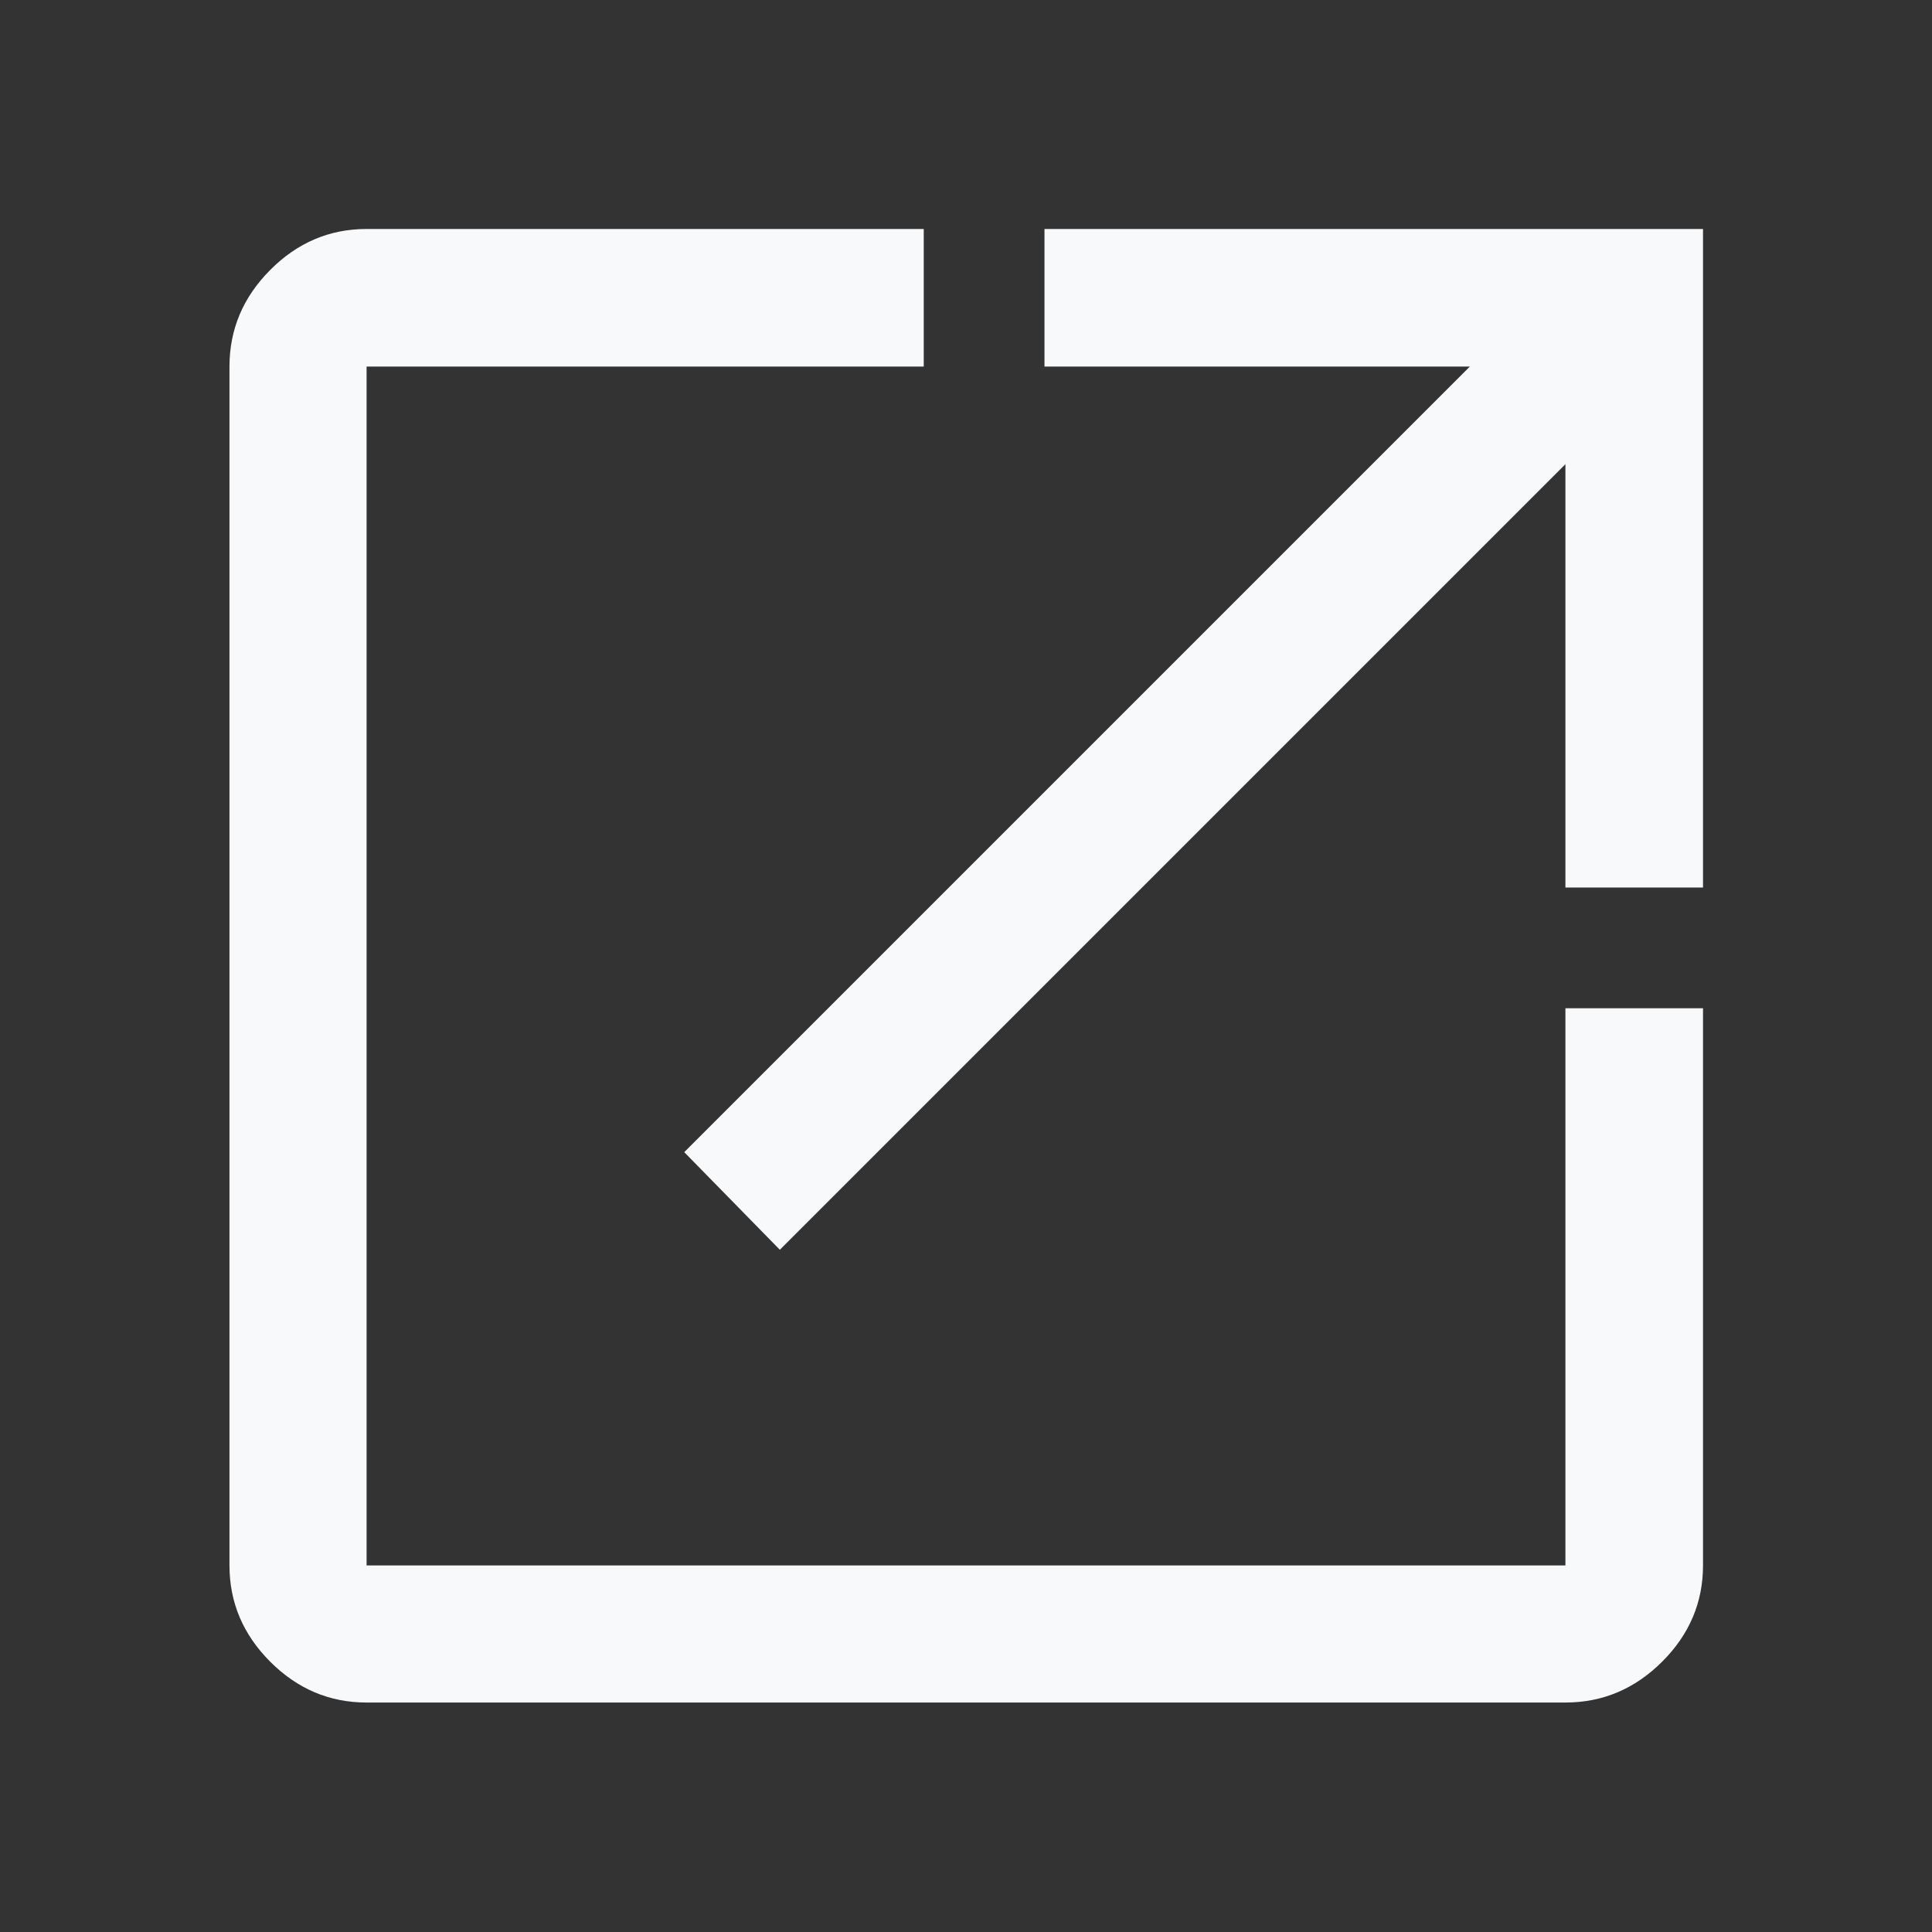 <svg xmlns="http://www.w3.org/2000/svg" height="48" viewBox="0 -960 960 960" width="48" fill="#f8f9fa"><rect x="0" y="-960" width="960" height="960" fill="#333333" stroke="none"/><path d="M182.152-114.022q-27.599 0-47.865-20.265-20.265-20.266-20.265-47.865v-595.696q0-27.697 20.265-48.033 20.266-20.337 47.865-20.337H459v68.37H182.152v595.696h595.696V-459h68.37v276.848q0 27.599-20.337 47.865-20.336 20.265-48.033 20.265H182.152ZM387.5-339 340-387.5l390.348-390.348H519v-68.37h327.218V-519h-68.37v-210.348L387.5-339Z"/></svg>
